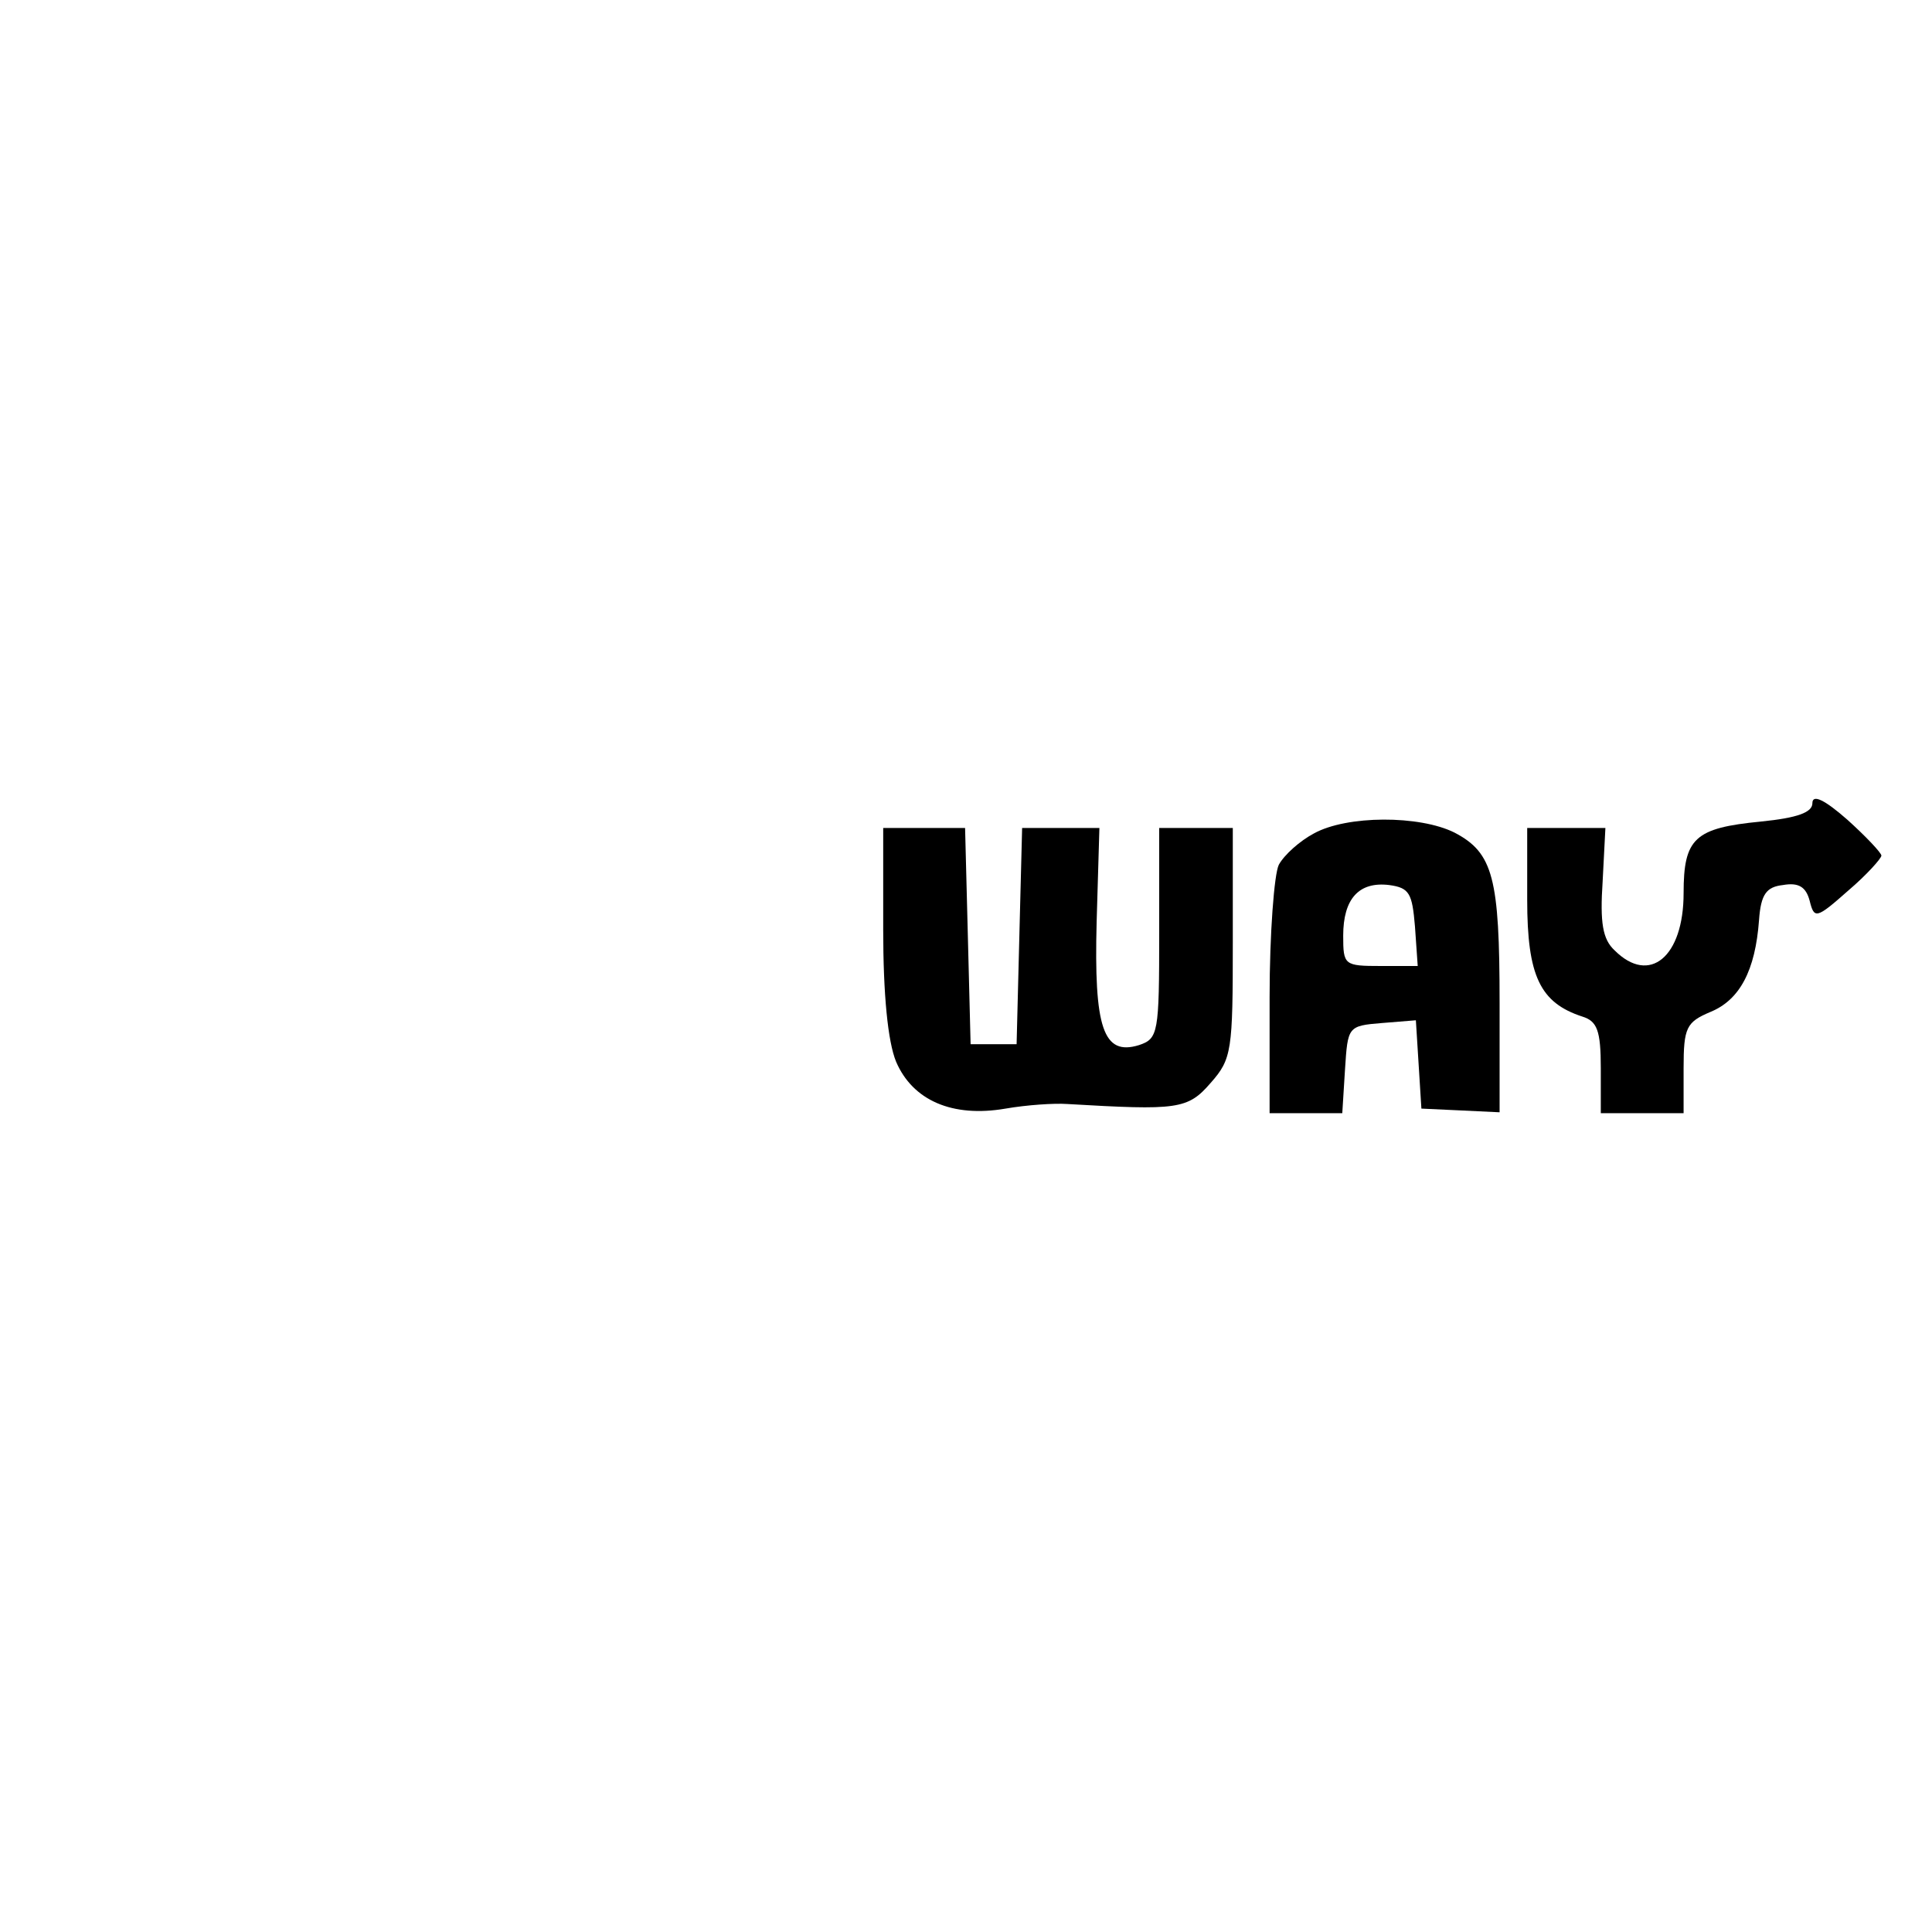 <?xml version="1.0" standalone="no"?>
<!DOCTYPE svg PUBLIC "-//W3C//DTD SVG 20010904//EN"
 "http://www.w3.org/TR/2001/REC-SVG-20010904/DTD/svg10.dtd">
<svg version="1.0" xmlns="http://www.w3.org/2000/svg"
 width="210pt" height="210pt" viewBox="0 0 210 210"
 preserveAspectRatio="xMidYMid meet">

<g transform="translate(0,210) scale(0.1,-0.1)"
fill="#000000" stroke="none">
<path d="M1970 1227 c0 -10 -16 -16 -56 -20 -72 -7 -84 -18 -84 -78 0 -69 -37
-100 -75 -62 -13 12 -16 30 -13 75 l3 58 -42 0 -43 0 0 -78 c0 -83 14 -112 60
-127 16 -5 20 -15 20 -56 l0 -49 45 0 45 0 0 49 c0 44 3 50 29 61 32 13 49 45
53 100 2 28 8 36 26 38 17 3 25 -2 29 -17 5 -20 7 -20 42 11 20 17 36 35 36
38 0 3 -17 21 -37 39 -25 22 -38 28 -38 18z"/>
<path d="M1428 1194 c-15 -8 -32 -23 -38 -34 -5 -10 -10 -75 -10 -144 l0 -126
39 0 40 0 3 48 c3 46 3 47 40 50 l37 3 3 -48 3 -48 43 -2 42 -2 0 119 c0 136
-7 163 -49 185 -38 19 -117 19 -153 -1z m110 -101 l3 -43 -40 0 c-40 0 -41 1
-41 33 0 40 17 59 50 55 22 -3 25 -9 28 -45z"/>
<path d="M960 1090 c0 -71 5 -122 14 -144 18 -42 61 -61 119 -51 23 4 53 6 67
5 120 -7 131 -6 156 23 23 26 24 35 24 153 l0 124 -40 0 -40 0 0 -114 c0 -109
-1 -115 -22 -122 -39 -12 -49 19 -46 134 l3 102 -42 0 -42 0 -3 -117 -3 -118
-25 0 -25 0 -3 118 -3 117 -44 0 -45 0 0 -110z"/>
</g>
</svg>
